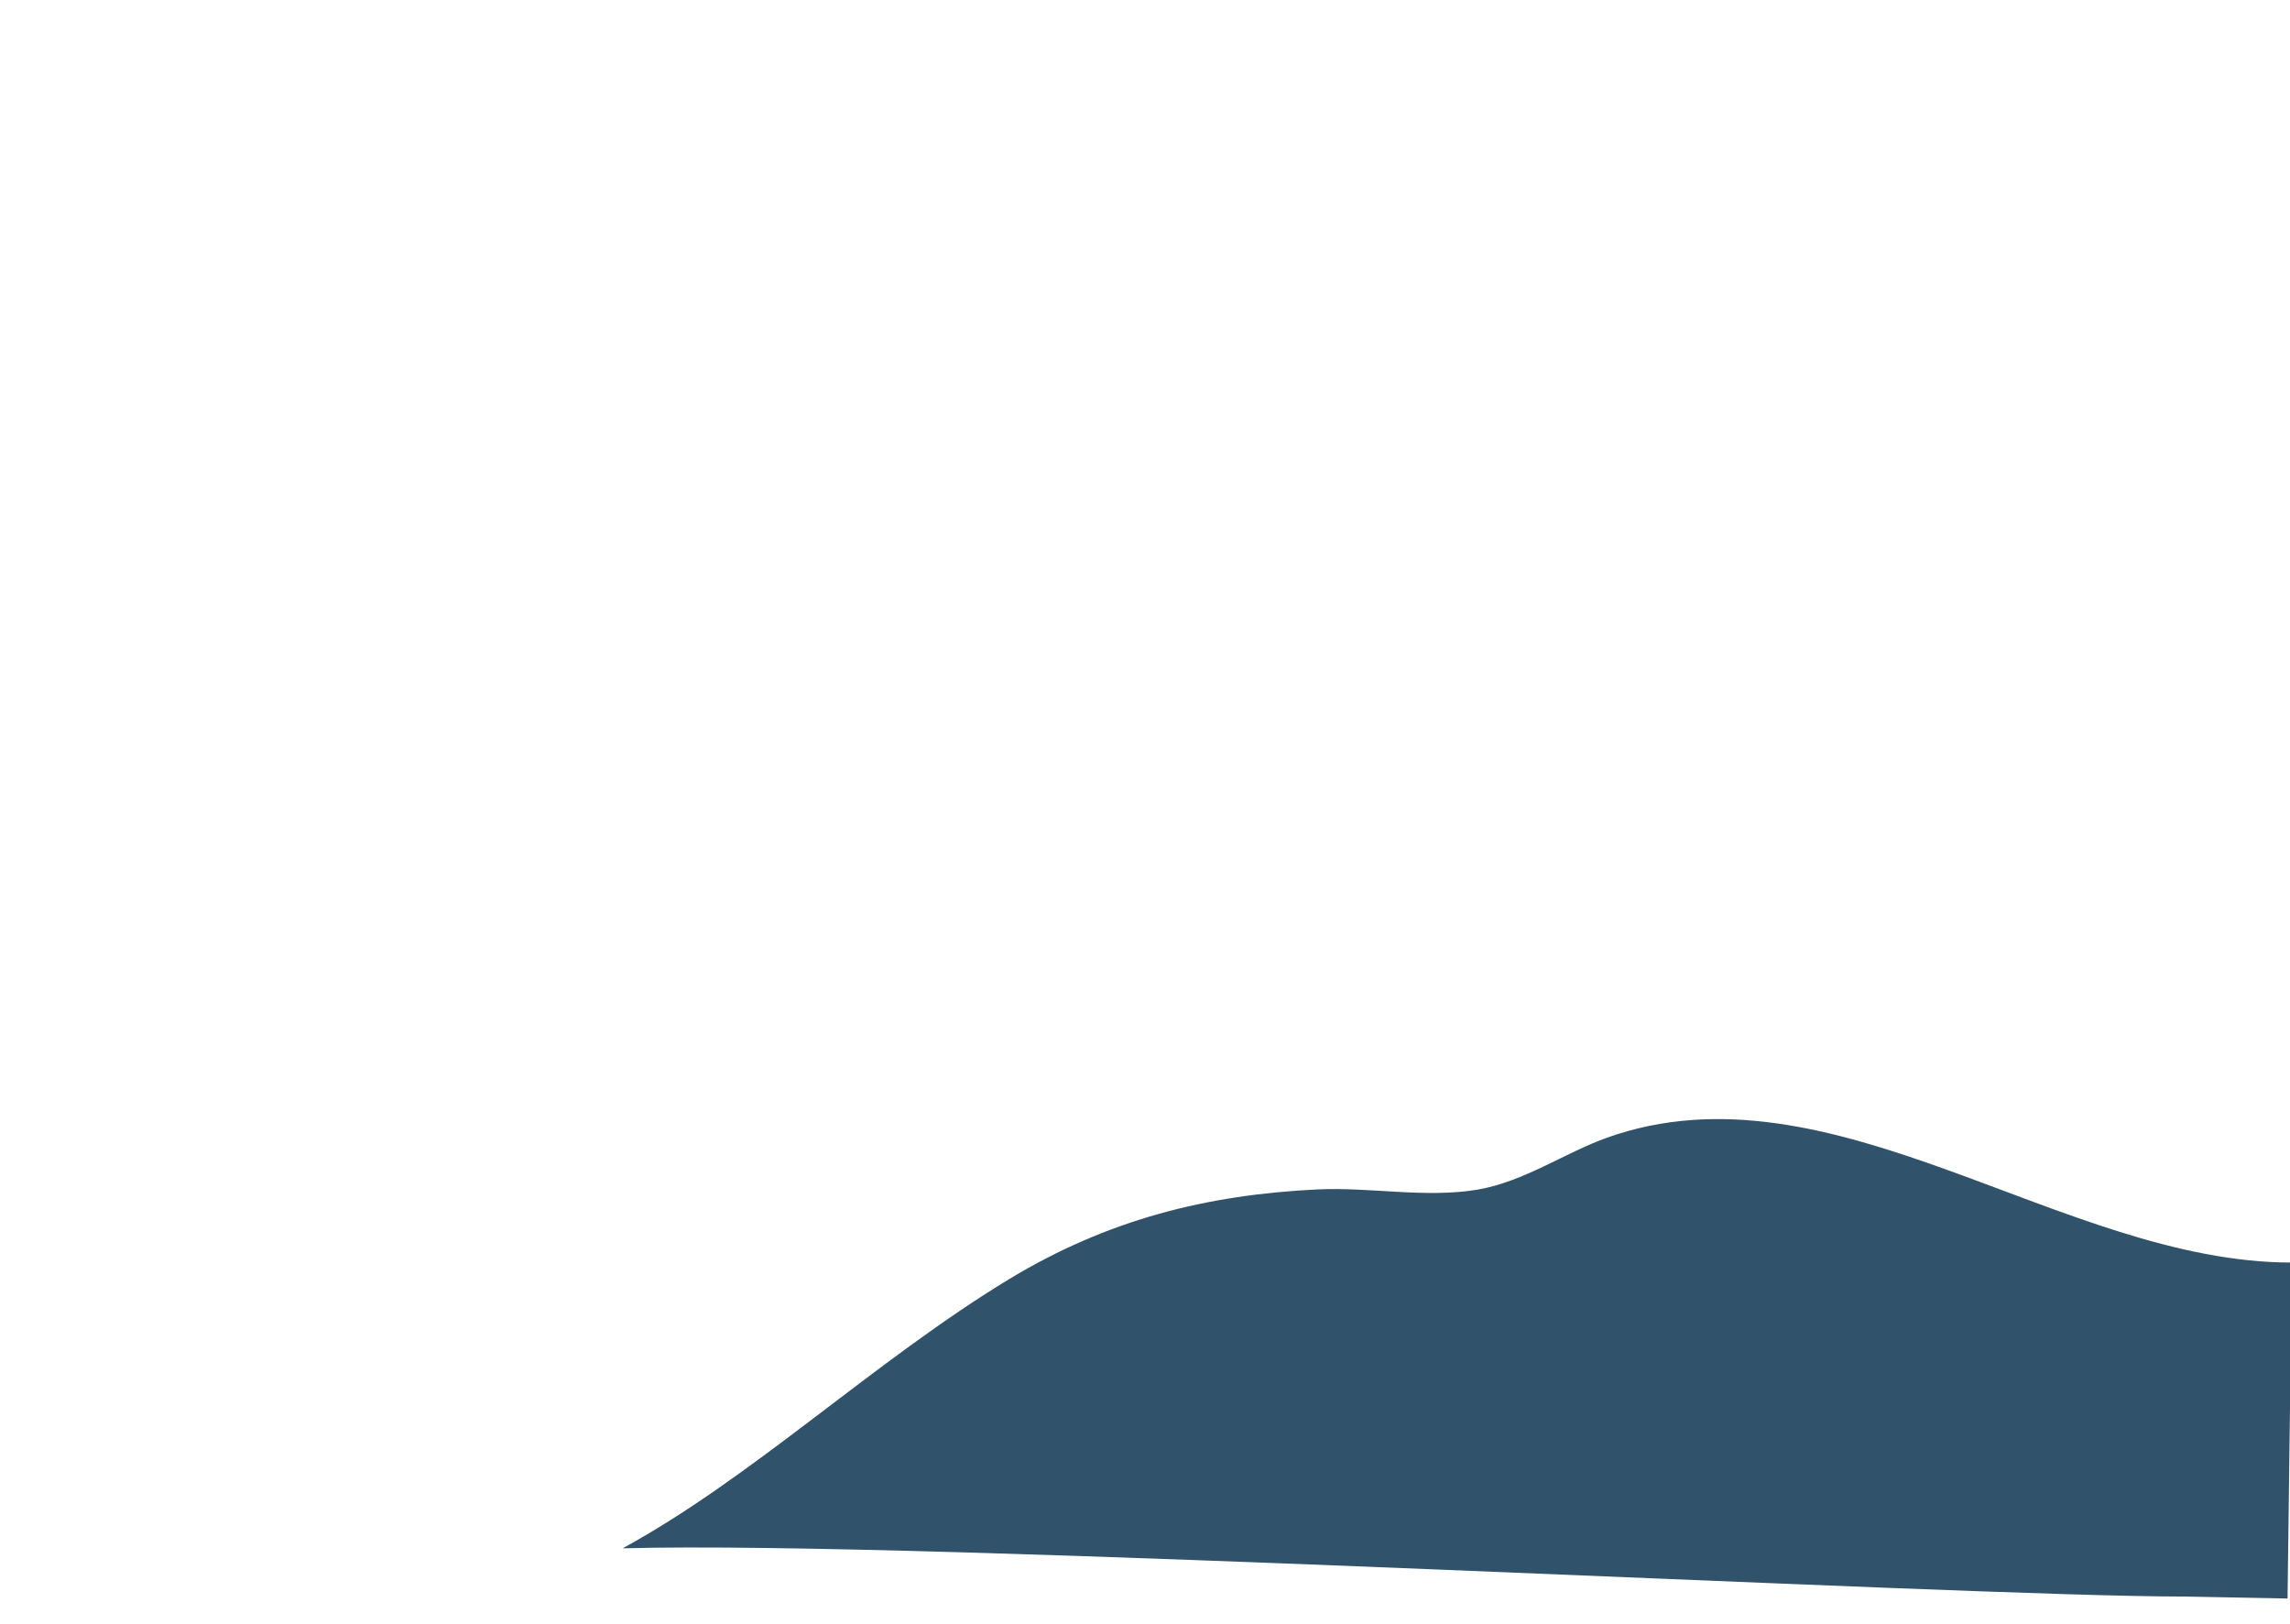 <?xml version="1.0" encoding="utf-8"?>
<svg id="master-artboard" viewBox="0 0 1232.936 874.473" version="1.1" xmlns="http://www.w3.org/2000/svg" x="0px" y="0px" style="enable-background:new 0 0 1400 980;" width="1232.936px" height="874.473px" xmlns:xlink="http://www.w3.org/1999/xlink"><rect id="ee-background" x="0" y="0" width="1232.936" height="874.473" style="fill: white; fill-opacity: 0; pointer-events: none;"/>



<g transform="matrix(0.975, 0, 0, 0.975, 0.413, 0)"><rect id="rect-1" x="0" y="0" width="1293" height="900" style="fill: white; fill-opacity: 0; pointer-events: none;"/><g transform="matrix(0.918, 0, 0, 0.918, 3.643, 0)"><g>
	<defs>
		<path d="M 25 15 H 1375 V 965 H 25 V 15 Z" id="SVGID_1_"/>
	</defs>
	<clipPath id="SVGID_2_">
		<use style="overflow:visible;" xlink:href="#SVGID_1_"/>
	</clipPath>
	<linearGradient id="SVGID_3_" gradientUnits="userSpaceOnUse" x1="705.97" y1="978.597" x2="705.97" y2="18.153">
		<stop offset="0" style="stop-color:#FFFFFF"/>
		<stop offset="0.12" style="stop-color:#FBFDFF"/>
		<stop offset="0.248" style="stop-color:#EEF7FF"/>
		<stop offset="0.379" style="stop-color:#D9EDFF"/>
		<stop offset="0.513" style="stop-color:#BBDEFF"/>
		<stop offset="0.648" style="stop-color:#95CCFF"/>
		<stop offset="0.715" style="stop-color:#7FC2FF"/>
	</linearGradient>
	
	<linearGradient id="SVGID_4_" gradientUnits="userSpaceOnUse" x1="723.699" y1="814.714" x2="723.699" y2="285.059">
		<stop offset="0" style="stop-color:#CCDEFF"/>
		<stop offset="0.213" style="stop-color:#C7DBFF"/>
		<stop offset="0.452" style="stop-color:#BAD2FF"/>
		<stop offset="0.703" style="stop-color:#A3C3FF"/>
		<stop offset="0.961" style="stop-color:#84AFFF"/>
		<stop offset="1" style="stop-color:#7FABFF"/>
	</linearGradient>
	
	
		<linearGradient id="SVGID_5_" gradientUnits="userSpaceOnUse" x1="435.636" y1="731.961" x2="435.636" y2="436.085" gradientTransform="matrix(-0.997 0 0 1 909.977 0)">
		<stop offset="0" style="stop-color:#CCDEFF"/>
		<stop offset="0.213" style="stop-color:#C7DBFF"/>
		<stop offset="0.452" style="stop-color:#BAD2FF"/>
		<stop offset="0.703" style="stop-color:#A3C3FF"/>
		<stop offset="0.961" style="stop-color:#84AFFF"/>
		<stop offset="1" style="stop-color:#7FABFF"/>
	</linearGradient>
	
	
	
	
	
	
	
	<path d="M 31.1 28.1 H 1371.1 V 945.9 H 31.1 V 28.1 Z" class="st12" style="clip-path: url('#SVGID_2_'); fill: none;"/>
	
	
	
	
	
	
	
	
	
	
	
	
<path d="M 1572.913 389.941" style="fill: rgb(0, 17, 52); fill-opacity: 1; stroke: rgb(0, 0, 0); stroke-opacity: 1; stroke-width: 0; paint-order: fill;"/><g class="st5" style="clip-path: url('#SVGID_2_');">
		
		
		<path class="st8" d="M1374.2,759.5c-138.2,0.1-276.5-123.4-412-75.1c-25,8.9-49.8,26.4-77.7,31.2c-31,5.3-64.9-1.6-96.3-0.1&#10;&#9;&#9;&#9;c-67,3.2-126.4,18.2-185.5,53.9c-81.1,49.2-154.3,119.3-232.6,162c181.5-5,804.4,29,938.4,29l63.1,1.2" style="fill: rgb(49, 82, 107);"/>
	</g></g></g></g></svg>